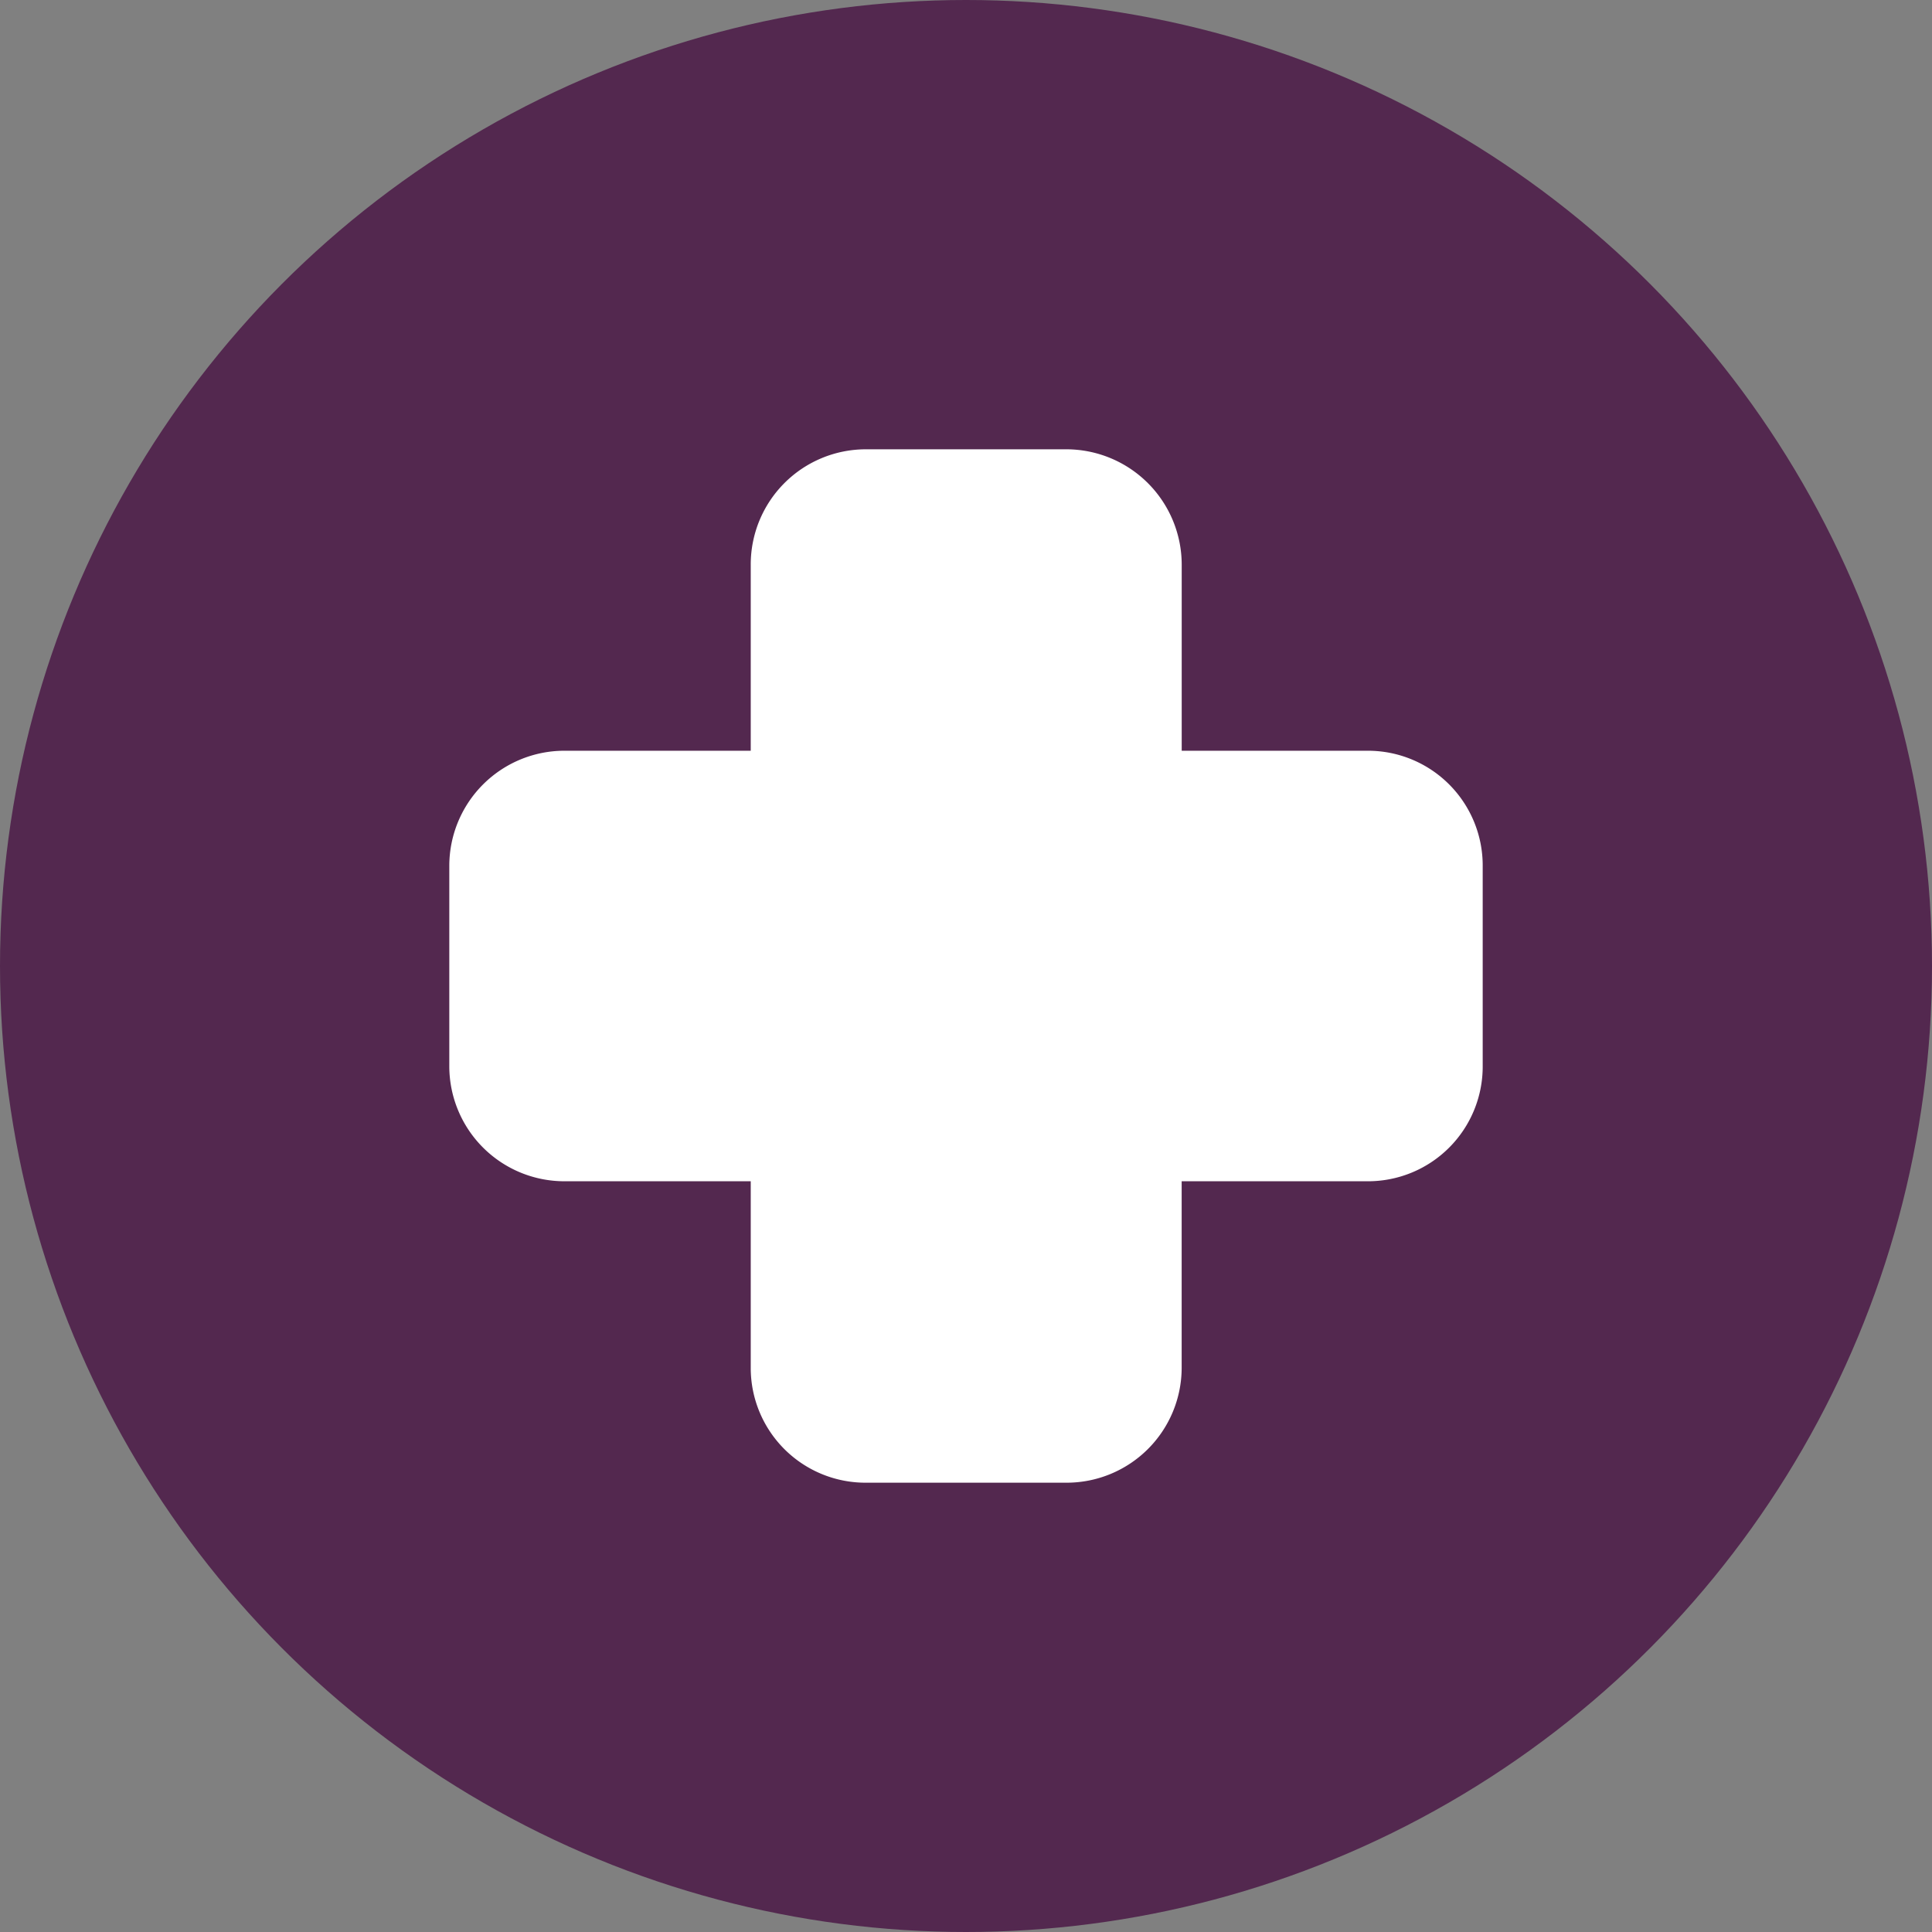 <svg xmlns="http://www.w3.org/2000/svg" width="43" height="43" viewBox="0 0 43 43">
    <rect x="0" y="0" width="43" height="43" fill="#808080" stroke="none"/>
    <g fill="none" fill-rule="evenodd">
        <circle cx="21.5" cy="21.5" r="21.5" fill="#53284F"/>
        <path fill="#FFF" d="M33 19.264v4.473a2.553 2.553 0 0 1-2.554 2.554H26.3v4.155A2.561 2.561 0 0 1 23.737 33h-4.473a2.554 2.554 0 0 1-2.555-2.554v-4.155h-4.145A2.562 2.562 0 0 1 10 23.737v-4.473a2.563 2.563 0 0 1 2.564-2.555h4.145v-4.144A2.563 2.563 0 0 1 19.264 10h4.473a2.57 2.57 0 0 1 2.564 2.565v4.144h4.145A2.554 2.554 0 0 1 33 19.264"/>
    </g>
</svg>
